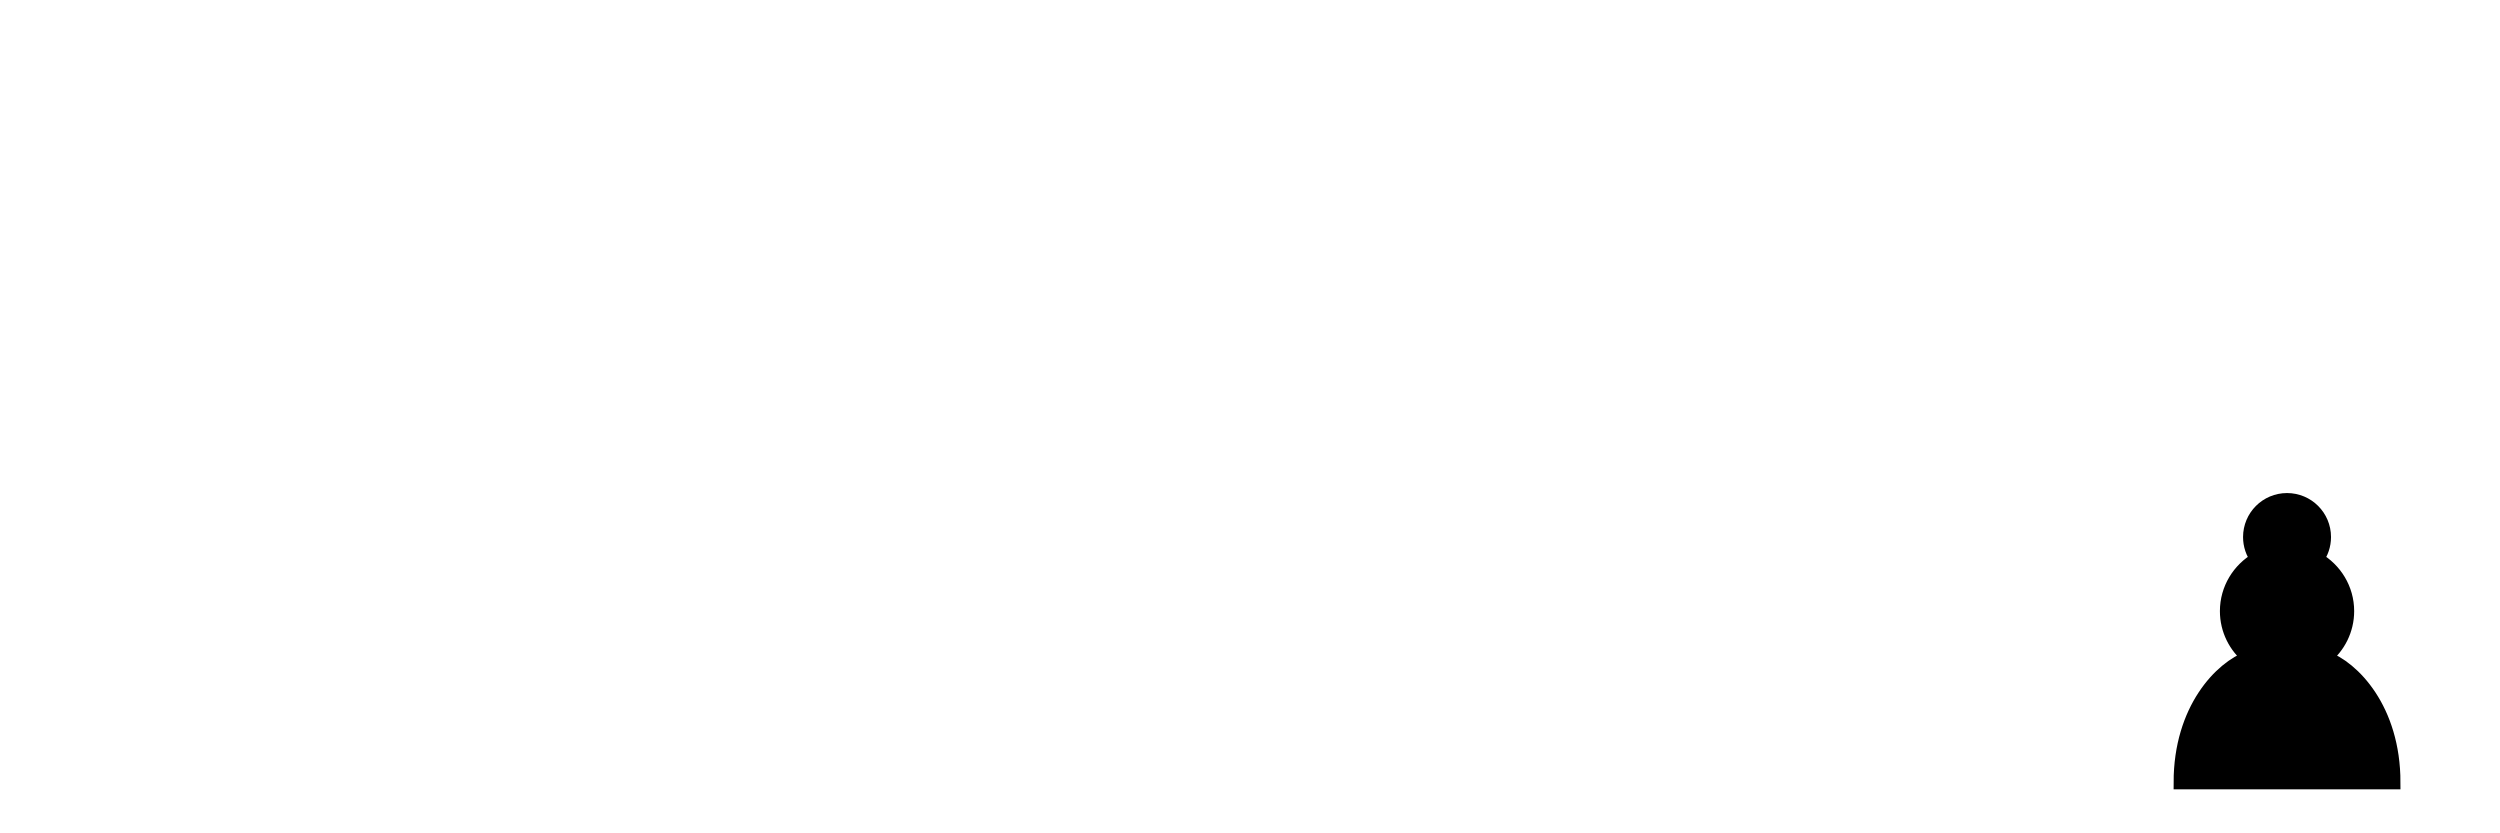 <?xml version="1.0" encoding="UTF-8" standalone="no"?>
<!DOCTYPE svg PUBLIC "-//W3C//DTD SVG 1.1//EN" "http://www.w3.org/Graphics/SVG/1.1/DTD/svg11.dtd">
<svg xmlns="http://www.w3.org/2000/svg" version="1.1" width="270" height="90">   
    <!-- black pawn //-->
    <g transform="translate(225,45)">
        <path
        d="M 22,9 C 19.79,9 18,10.79 18,13 C 18,13.89 18.29,14.71 18.78,15.38 C 16.83,16.5 15.5,18.59 15.5,21 C 15.5,23.03 16.44,24.84 17.91,26.03 C 14.91,27.09 10.5,31.58 10.5,39.5 L 33.5,39.5 C 33.5,31.58 29.09,27.09 26.09,26.03 C 27.56,24.84 28.5,23.03 28.5,21 C 28.5,18.59 27.17,16.5 25.22,15.38 C 25.71,14.71 26,13.89 26,13 C 26,10.79 24.21,9 22,9 z "
        style="opacity:1; fill:#000000; fill-opacity:1; fill-rule:nonzero; stroke:#000000; stroke-width:1.5; stroke-linecap:round; stroke-linejoin:miter; stroke-miterlimit:4; stroke-dasharray:none; stroke-opacity:1;" />
    </g>
</svg>